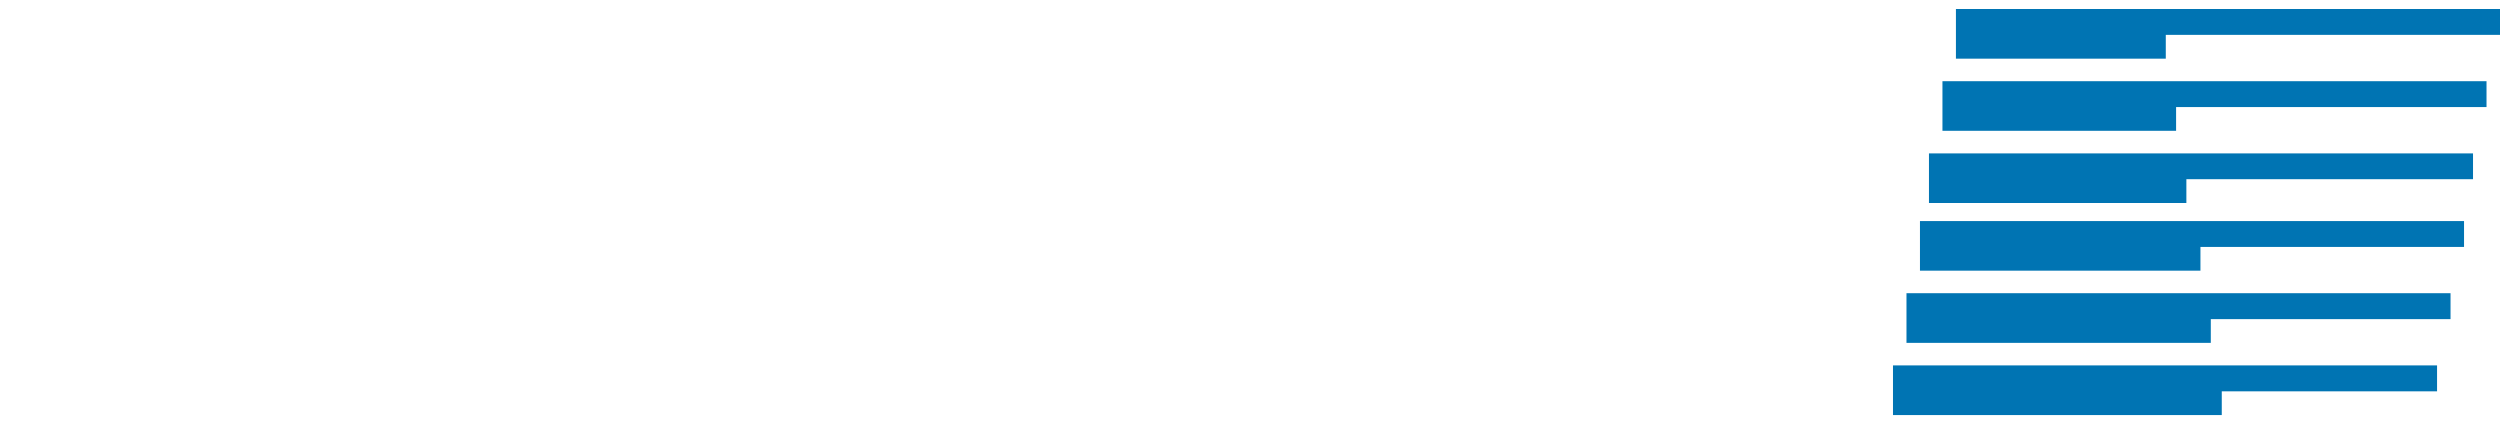 <svg xmlns="http://www.w3.org/2000/svg" viewBox="0 0 140 24"><g fill="#0074B3" fill-rule="evenodd"><path d="M140 .505h-30.468v2.779h11.752V1.953H140zM139.245 4.547h-30.468v2.779h13.084V5.997h17.384zM138.489 8.589h-30.467v2.779h14.415v-1.332h16.052zM137.986 12.379h-30.468v2.779h15.707v-1.33h14.761zM137.23 16.421h-30.467V19.2h17.042v-1.33h13.425zM136.475 20.463h-30.468v2.779h18.412v-1.329h12.056z"/></g></svg>
